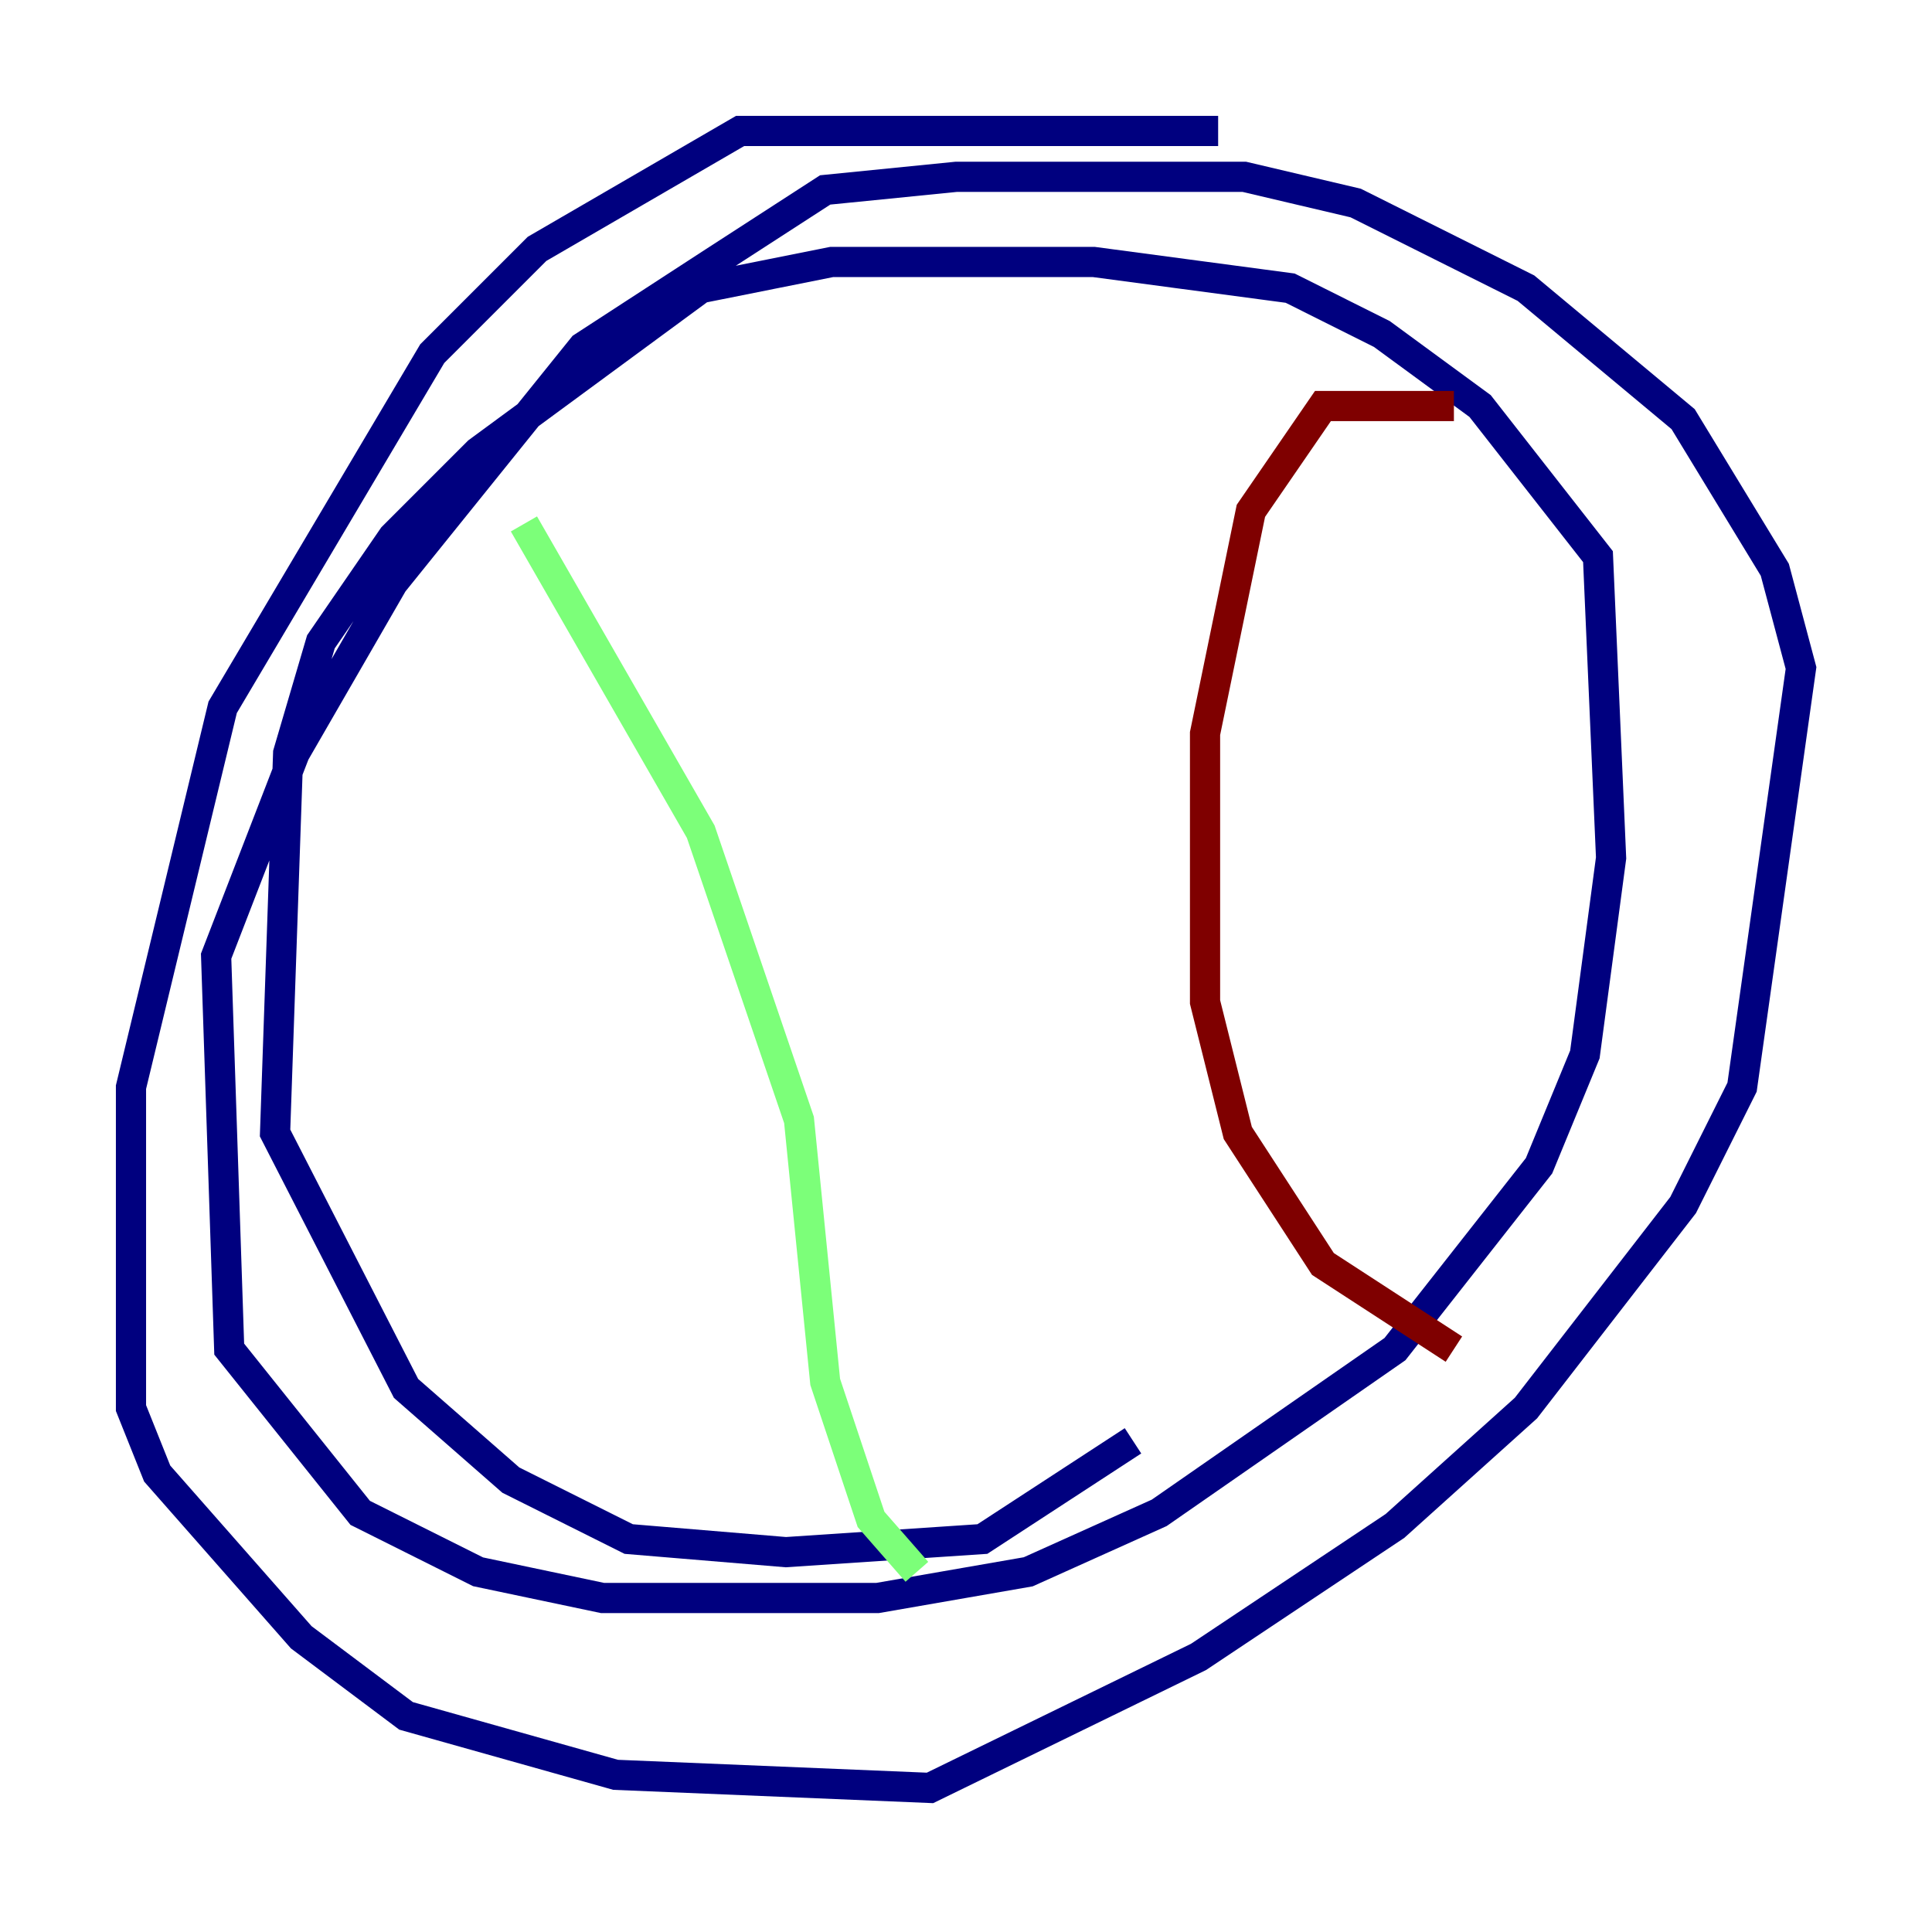<?xml version="1.0" encoding="utf-8" ?>
<svg baseProfile="tiny" height="128" version="1.2" viewBox="0,0,128,128" width="128" xmlns="http://www.w3.org/2000/svg" xmlns:ev="http://www.w3.org/2001/xml-events" xmlns:xlink="http://www.w3.org/1999/xlink"><defs /><polyline fill="none" points="80.705,8.678 49.031,8.678 35.58,16.488 28.637,23.43 14.752,46.861 8.678,72.027 8.678,93.288 10.414,97.627 19.959,108.475 26.902,113.681 40.786,117.586 61.614,118.454 79.403,109.776 92.42,101.098 101.098,93.288 111.512,79.837 115.417,72.027 119.322,44.258 117.586,37.749 111.512,27.77 101.098,19.091 89.817,13.451 82.441,11.715 63.349,11.715 54.671,12.583 47.295,17.356 38.617,22.997 26.034,38.617 19.525,49.898 14.319,63.349 15.186,89.383 23.864,100.231 31.675,104.136 39.919,105.871 58.142,105.871 68.122,104.136 76.8,100.231 92.42,89.383 101.966,77.234 105.003,69.858 106.739,56.841 105.871,36.881 98.061,26.902 91.552,22.129 85.478,19.091 72.461,17.356 55.105,17.356 46.427,19.091 31.675,29.939 26.034,35.58 21.261,42.522 19.091,49.898 18.224,75.064 26.902,91.986 33.844,98.061 41.654,101.966 52.068,102.834 65.085,101.966 75.064,95.458" stroke="#00007f" stroke-width="2" /><polyline fill="none" points="34.712,34.712 46.427,55.105 52.936,74.197 54.671,91.552 57.709,100.664 60.746,104.136" stroke="#7cff79" stroke-width="2" /><polyline fill="none" points="96.325,26.902 87.647,26.902 82.875,33.844 79.837,48.597 79.837,66.386 82.007,75.064 87.647,83.742 96.325,89.383" stroke="#7f0000" stroke-width="2" /></svg>